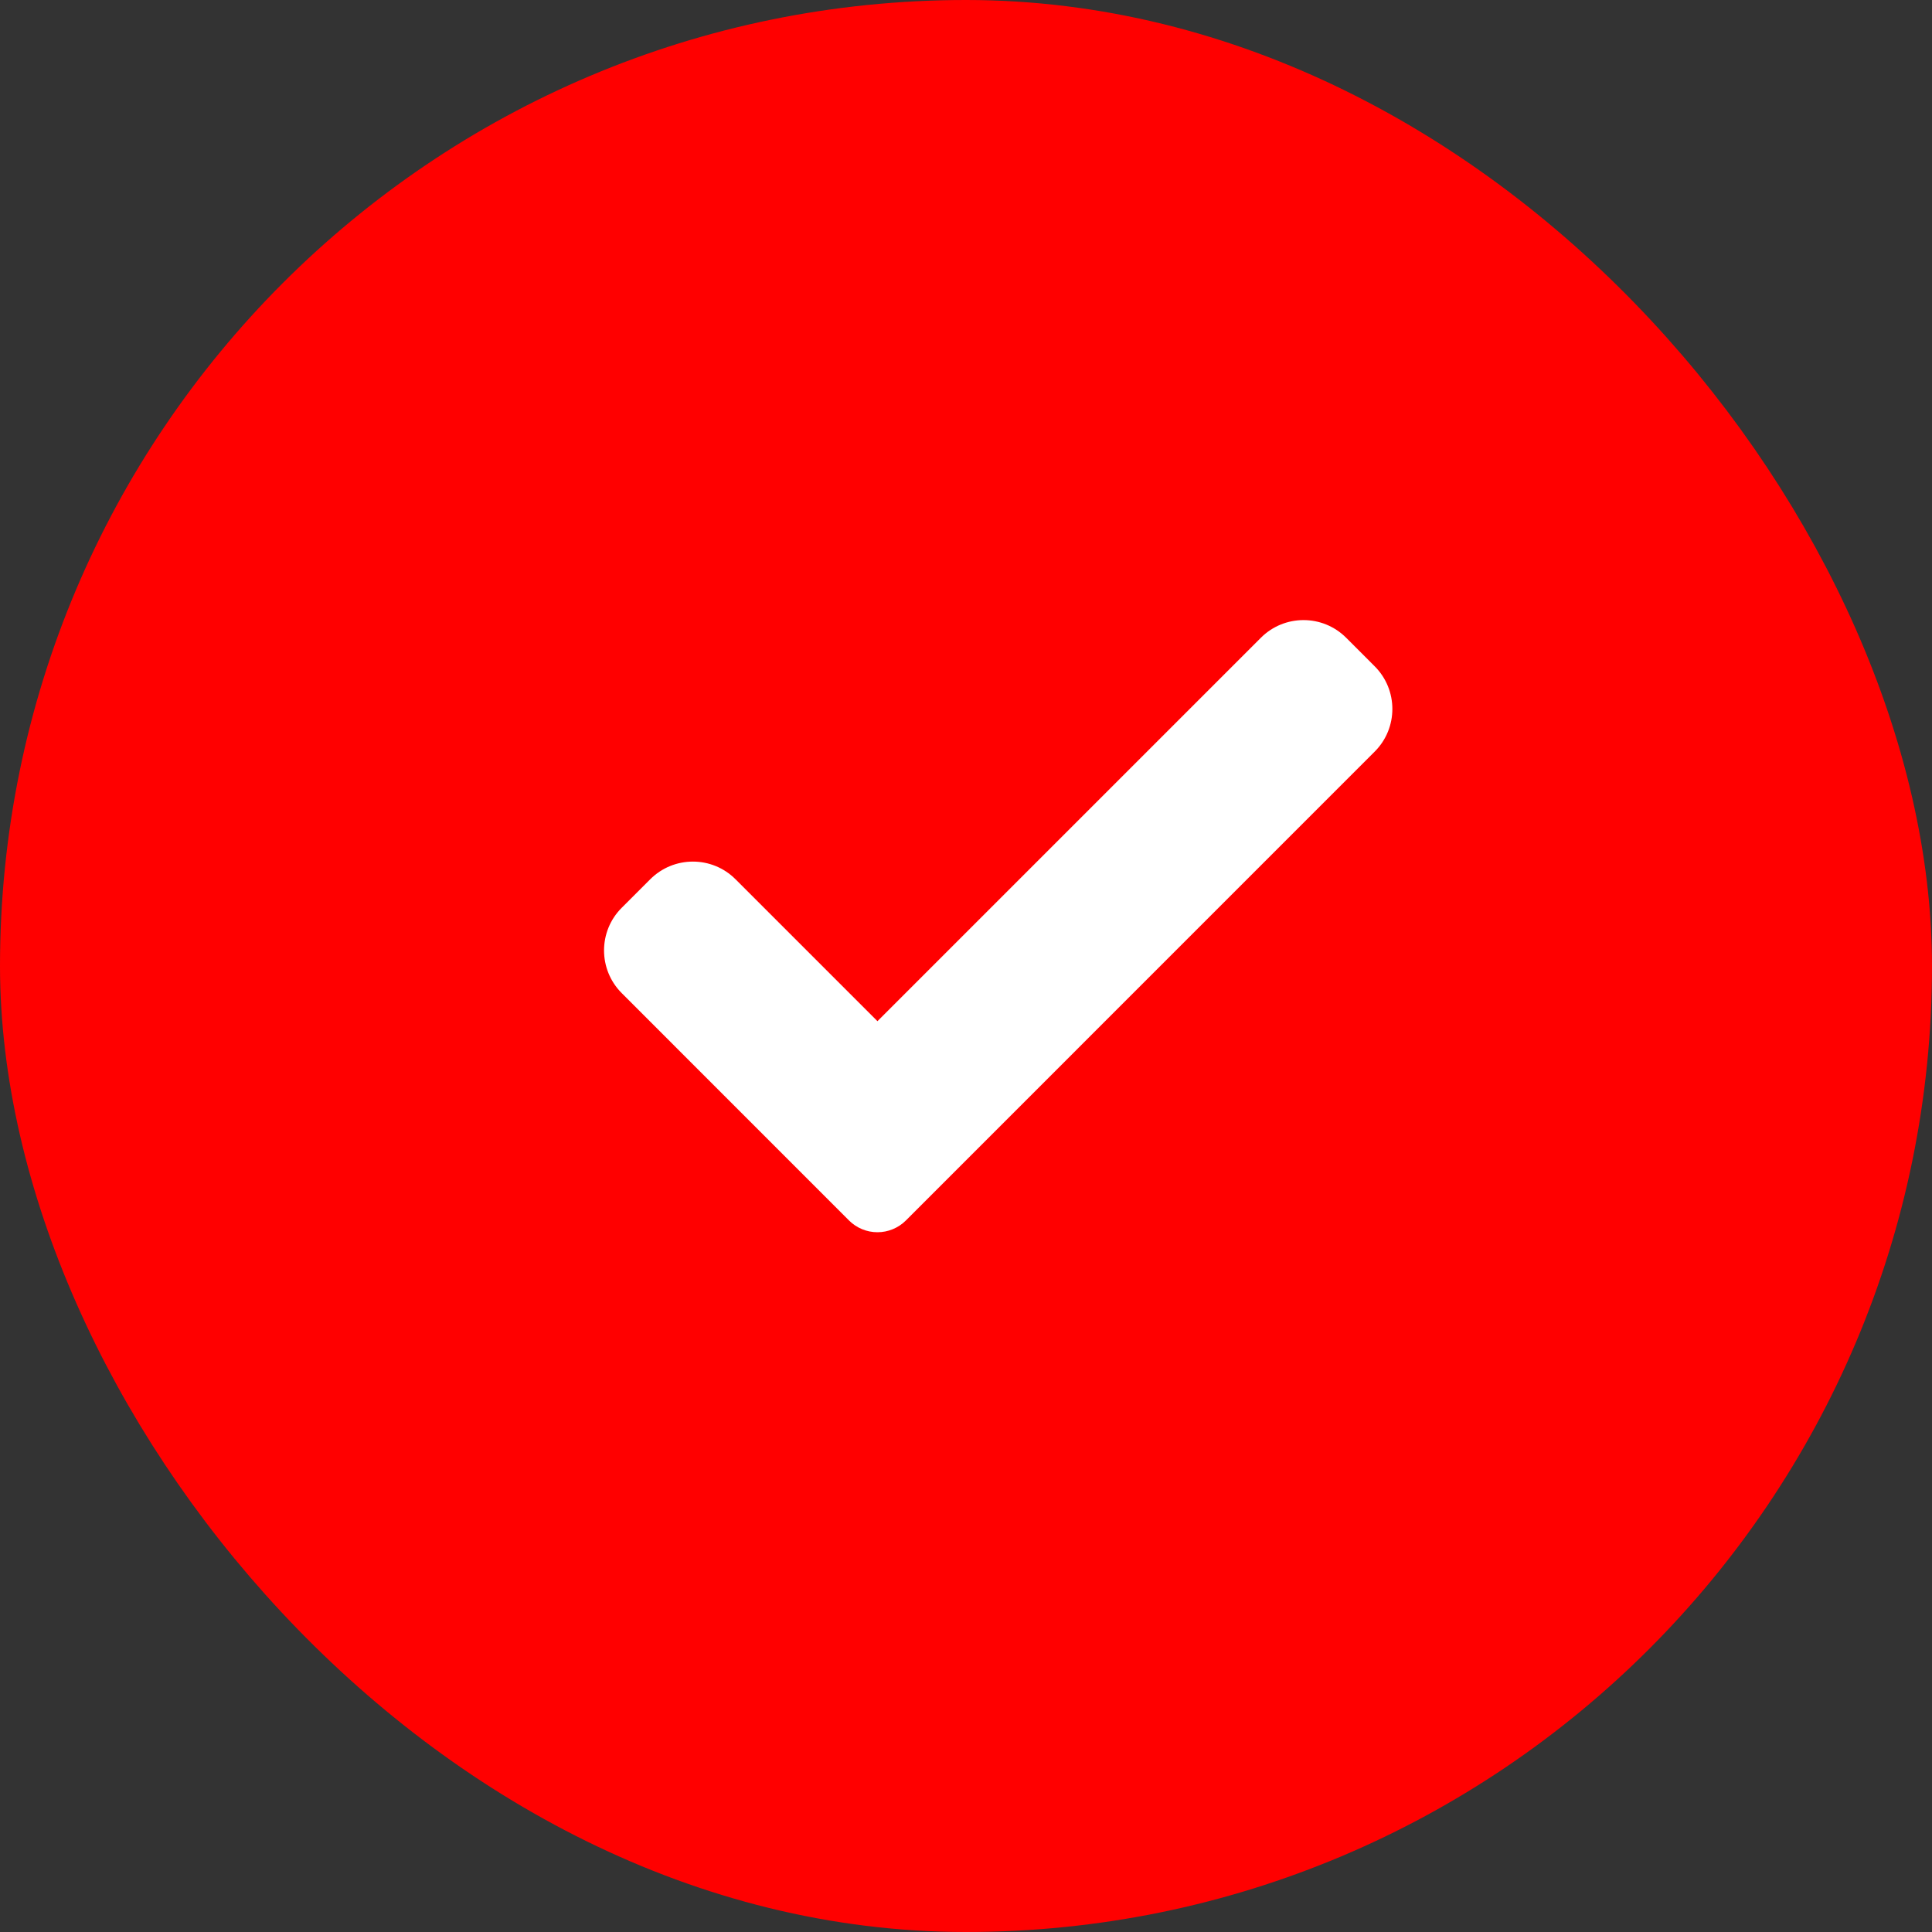 <svg width="30" height="30" viewBox="0 0 30 30" fill="none" xmlns="http://www.w3.org/2000/svg">
    <rect x="0" y="0" width="30" height="30" fill="#333333" stroke="none"/>
    <rect x="1" y="1" width="28" height="28" rx="14" fill="red" stroke="red" stroke-width="2"/>
    <path d="M14.067 18.951C13.95 19.068 13.791 19.134 13.625 19.134C13.459 19.134 13.3 19.068 13.183 18.951L9.654 15.421C9.288 15.055 9.288 14.461 9.654 14.096L10.096 13.654C10.463 13.287 11.056 13.287 11.422 13.654L13.625 15.857L19.578 9.904C19.944 9.537 20.538 9.537 20.904 9.904L21.346 10.346C21.712 10.712 21.712 11.306 21.346 11.671L14.067 18.951Z" fill="#fff"/>
</svg>
